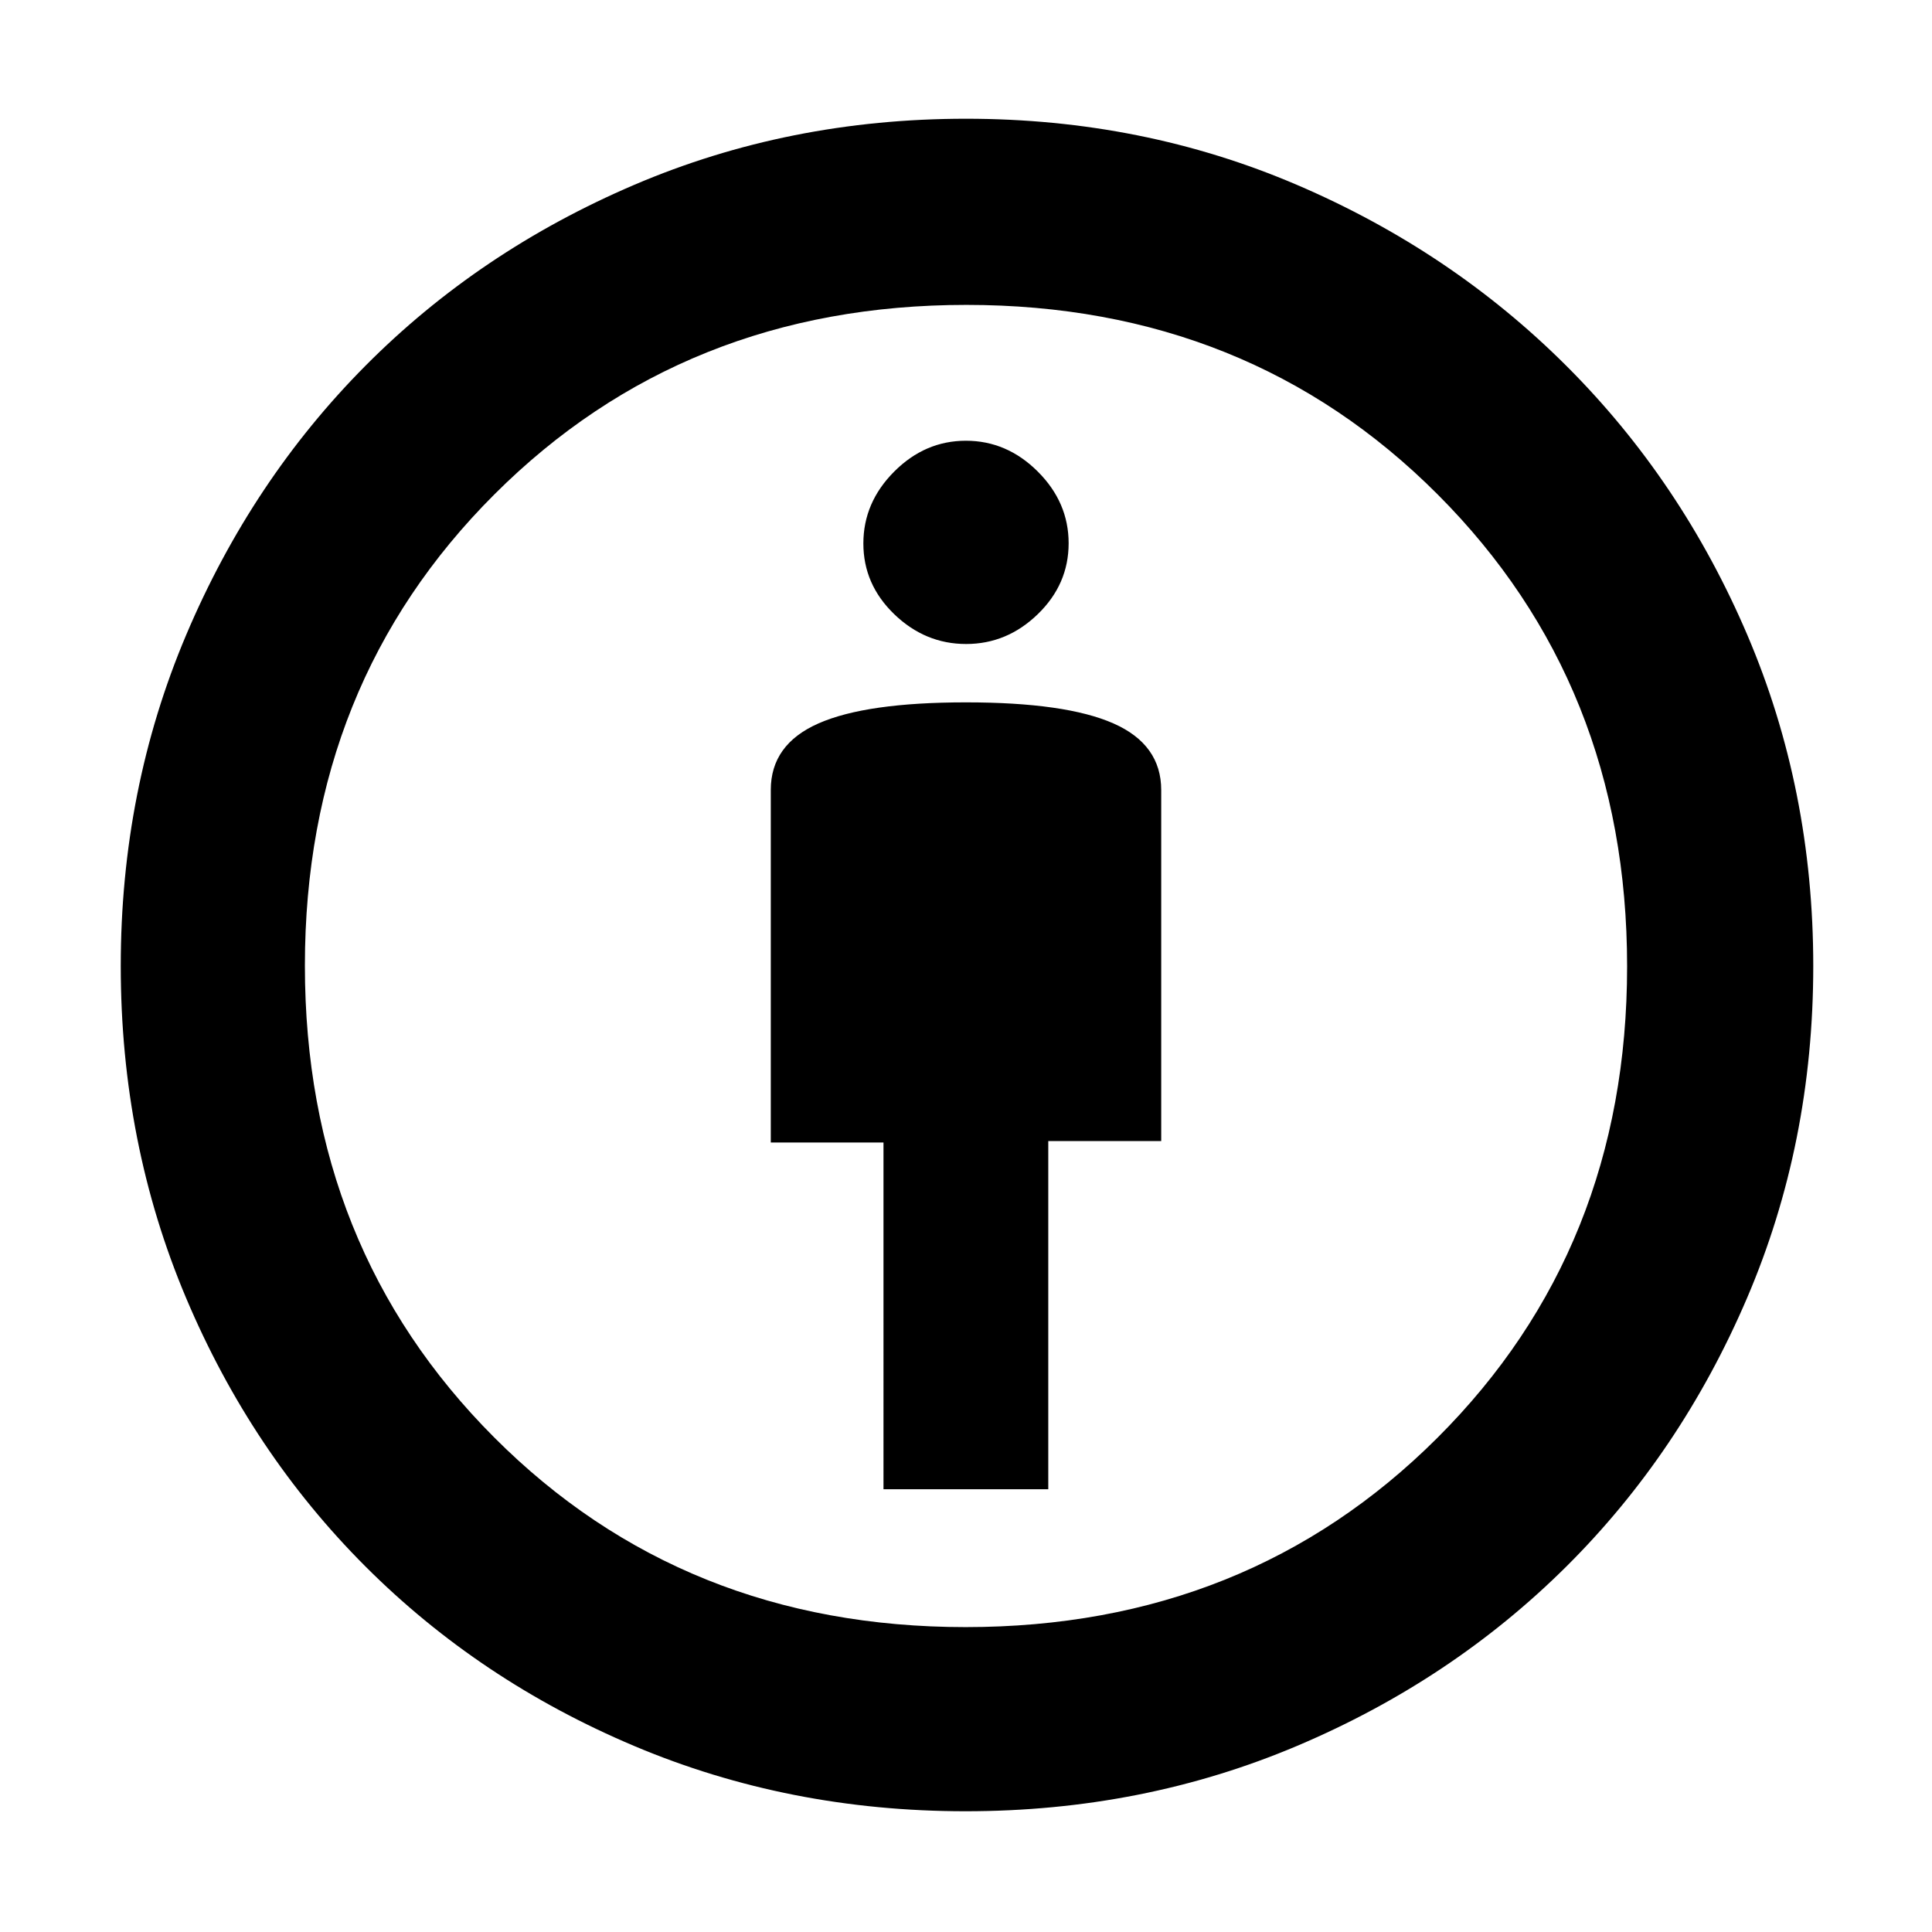 <svg xmlns="http://www.w3.org/2000/svg" height="48" viewBox="0 -960 960 960" width="48"><path d="M439-220h81.88v-173H577v-174.4q0-22.65-23.73-33.13Q529.54-611 479.98-611q-49.57 0-73.28 10.46Q383-590.09 383-567.5v175.21h56V-220Zm40.76 160q-87.8 0-164.58-32.41-76.78-32.41-133.57-89.2-56.79-56.79-89.2-133.57Q60-391.96 60-480.01q0-87.72 32.52-164.52 32.53-76.81 89.07-133.73 56.55-56.93 133.41-89.83Q391.87-901 480.01-901q87.72 0 164.43 32.86 76.71 32.86 133.9 89.95 57.19 57.08 89.92 133.76Q901-567.75 901-480q0 88.13-32.91 165-32.9 76.86-89.8 133.41-56.9 56.54-133.68 89.07Q567.84-60 479.76-60Zm.06-91.5q140.18 0 234.43-94.07 94.25-94.06 94.25-234.25 0-140.18-94.07-234.43-94.06-94.25-234.25-94.25-140.18 0-234.43 94.07-94.25 94.06-94.25 234.25 0 140.18 94.07 234.43 94.06 94.25 234.25 94.25Zm.23-488.5q20.35 0 35.65-14.85 15.3-14.84 15.3-35.2 0-20.35-15.35-35.65-15.34-15.3-35.7-15.3-20.35 0-35.65 15.35-15.3 15.34-15.3 35.7 0 20.35 15.35 35.15 15.34 14.8 35.7 14.8ZM480-480Z"/></svg>